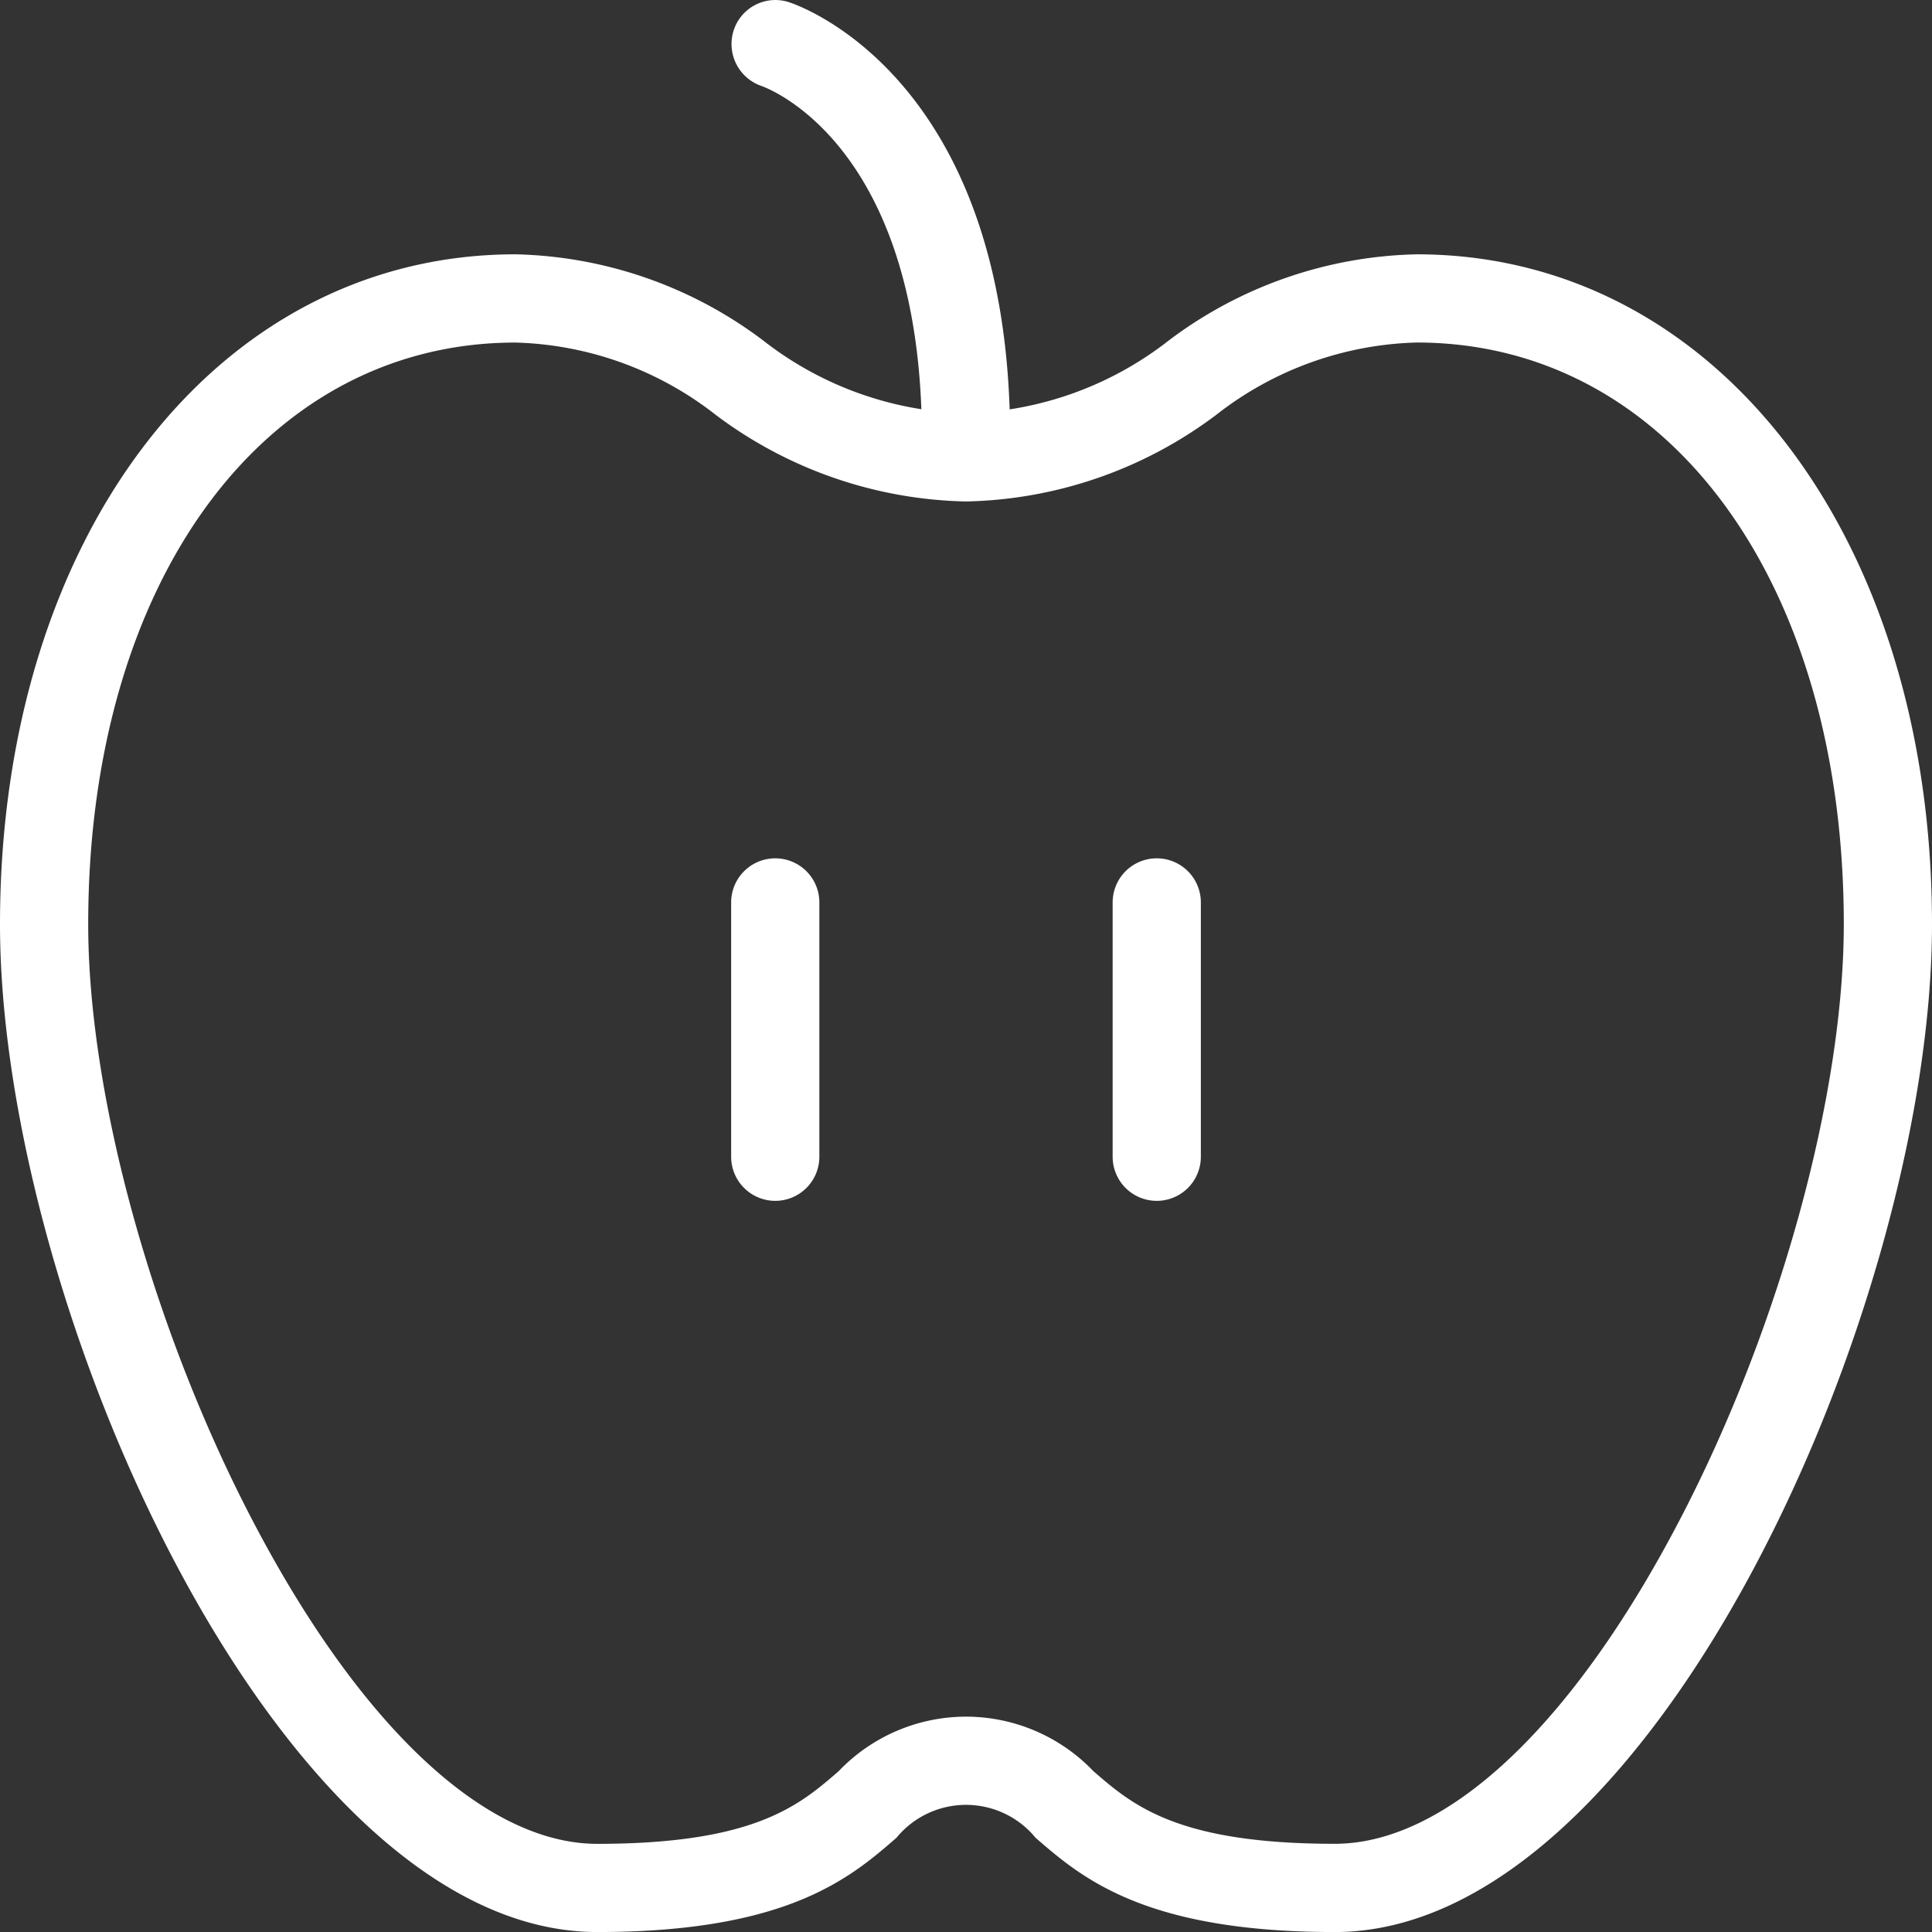 <svg xmlns="http://www.w3.org/2000/svg" width="50.116" height="50.117" viewBox="0 0 50.116 50.117"><rect x="0" y="0" width="50.116" height="50.117" fill="#333333" stroke="none"/><defs><style>.cls-1{fill:#fff;}</style></defs><g id="Layer_2" data-name="Layer 2"><g id="Layer_1-2" data-name="Layer 1"><path class="cls-1" d="M25.058,12.53a1.144,1.144,0,0,1-1.144-1.144c0-7.627-3.994-9.096-4.163-9.156A1.151,1.151,0,0,1,19.032.787,1.136,1.136,0,0,1,20.457.054c.234.074,5.746,1.933,5.746,11.332A1.144,1.144,0,0,1,25.058,12.53Z"/><path class="cls-1" d="M34.625,50.117c-4.942,0-6.571-1.412-7.761-2.444a2.334,2.334,0,0,0-3.611,0c-1.189,1.032-2.818,2.444-7.761,2.444C7.241,50.117,0,33.823,0,23.974,0,13.905,5.623,6.597,13.37,6.597A11.056,11.056,0,0,1,19.794,8.83a8.894,8.894,0,0,0,5.264,1.89,8.888,8.888,0,0,0,5.261-1.889A11.059,11.059,0,0,1,36.748,6.597c7.746,0,13.368,7.308,13.368,17.377C50.116,33.823,42.876,50.117,34.625,50.117ZM25.058,44.53a4.575,4.575,0,0,1,3.305,1.414c1.019.883,2.174,1.884,6.262,1.884,2.903,0,6.167-3.067,8.954-8.415,2.581-4.951,4.249-11.011,4.249-15.439,0-8.884-4.556-15.089-11.08-15.089a8.799,8.799,0,0,0-5.195,1.873,11.153,11.153,0,0,1-6.495,2.25A11.163,11.163,0,0,1,18.56,10.757,8.796,8.796,0,0,0,13.37,8.886c-6.525,0-11.082,6.205-11.082,15.089,0,4.428,1.668,10.488,4.249,15.439,2.788,5.348,6.052,8.415,8.955,8.415,4.089,0,5.244-1.001,6.262-1.884A4.575,4.575,0,0,1,25.058,44.53Z"/><path class="cls-1" d="M30.006,31.15a1.144,1.144,0,0,1-1.144-1.144v-6.597a1.144,1.144,0,0,1,2.288,0v6.597A1.144,1.144,0,0,1,30.006,31.15Z"/><path class="cls-1" d="M20.11,31.15a1.145,1.145,0,0,1-1.144-1.144v-6.597a1.144,1.144,0,0,1,2.288,0v6.597A1.144,1.144,0,0,1,20.11,31.15Z"/></g></g></svg>